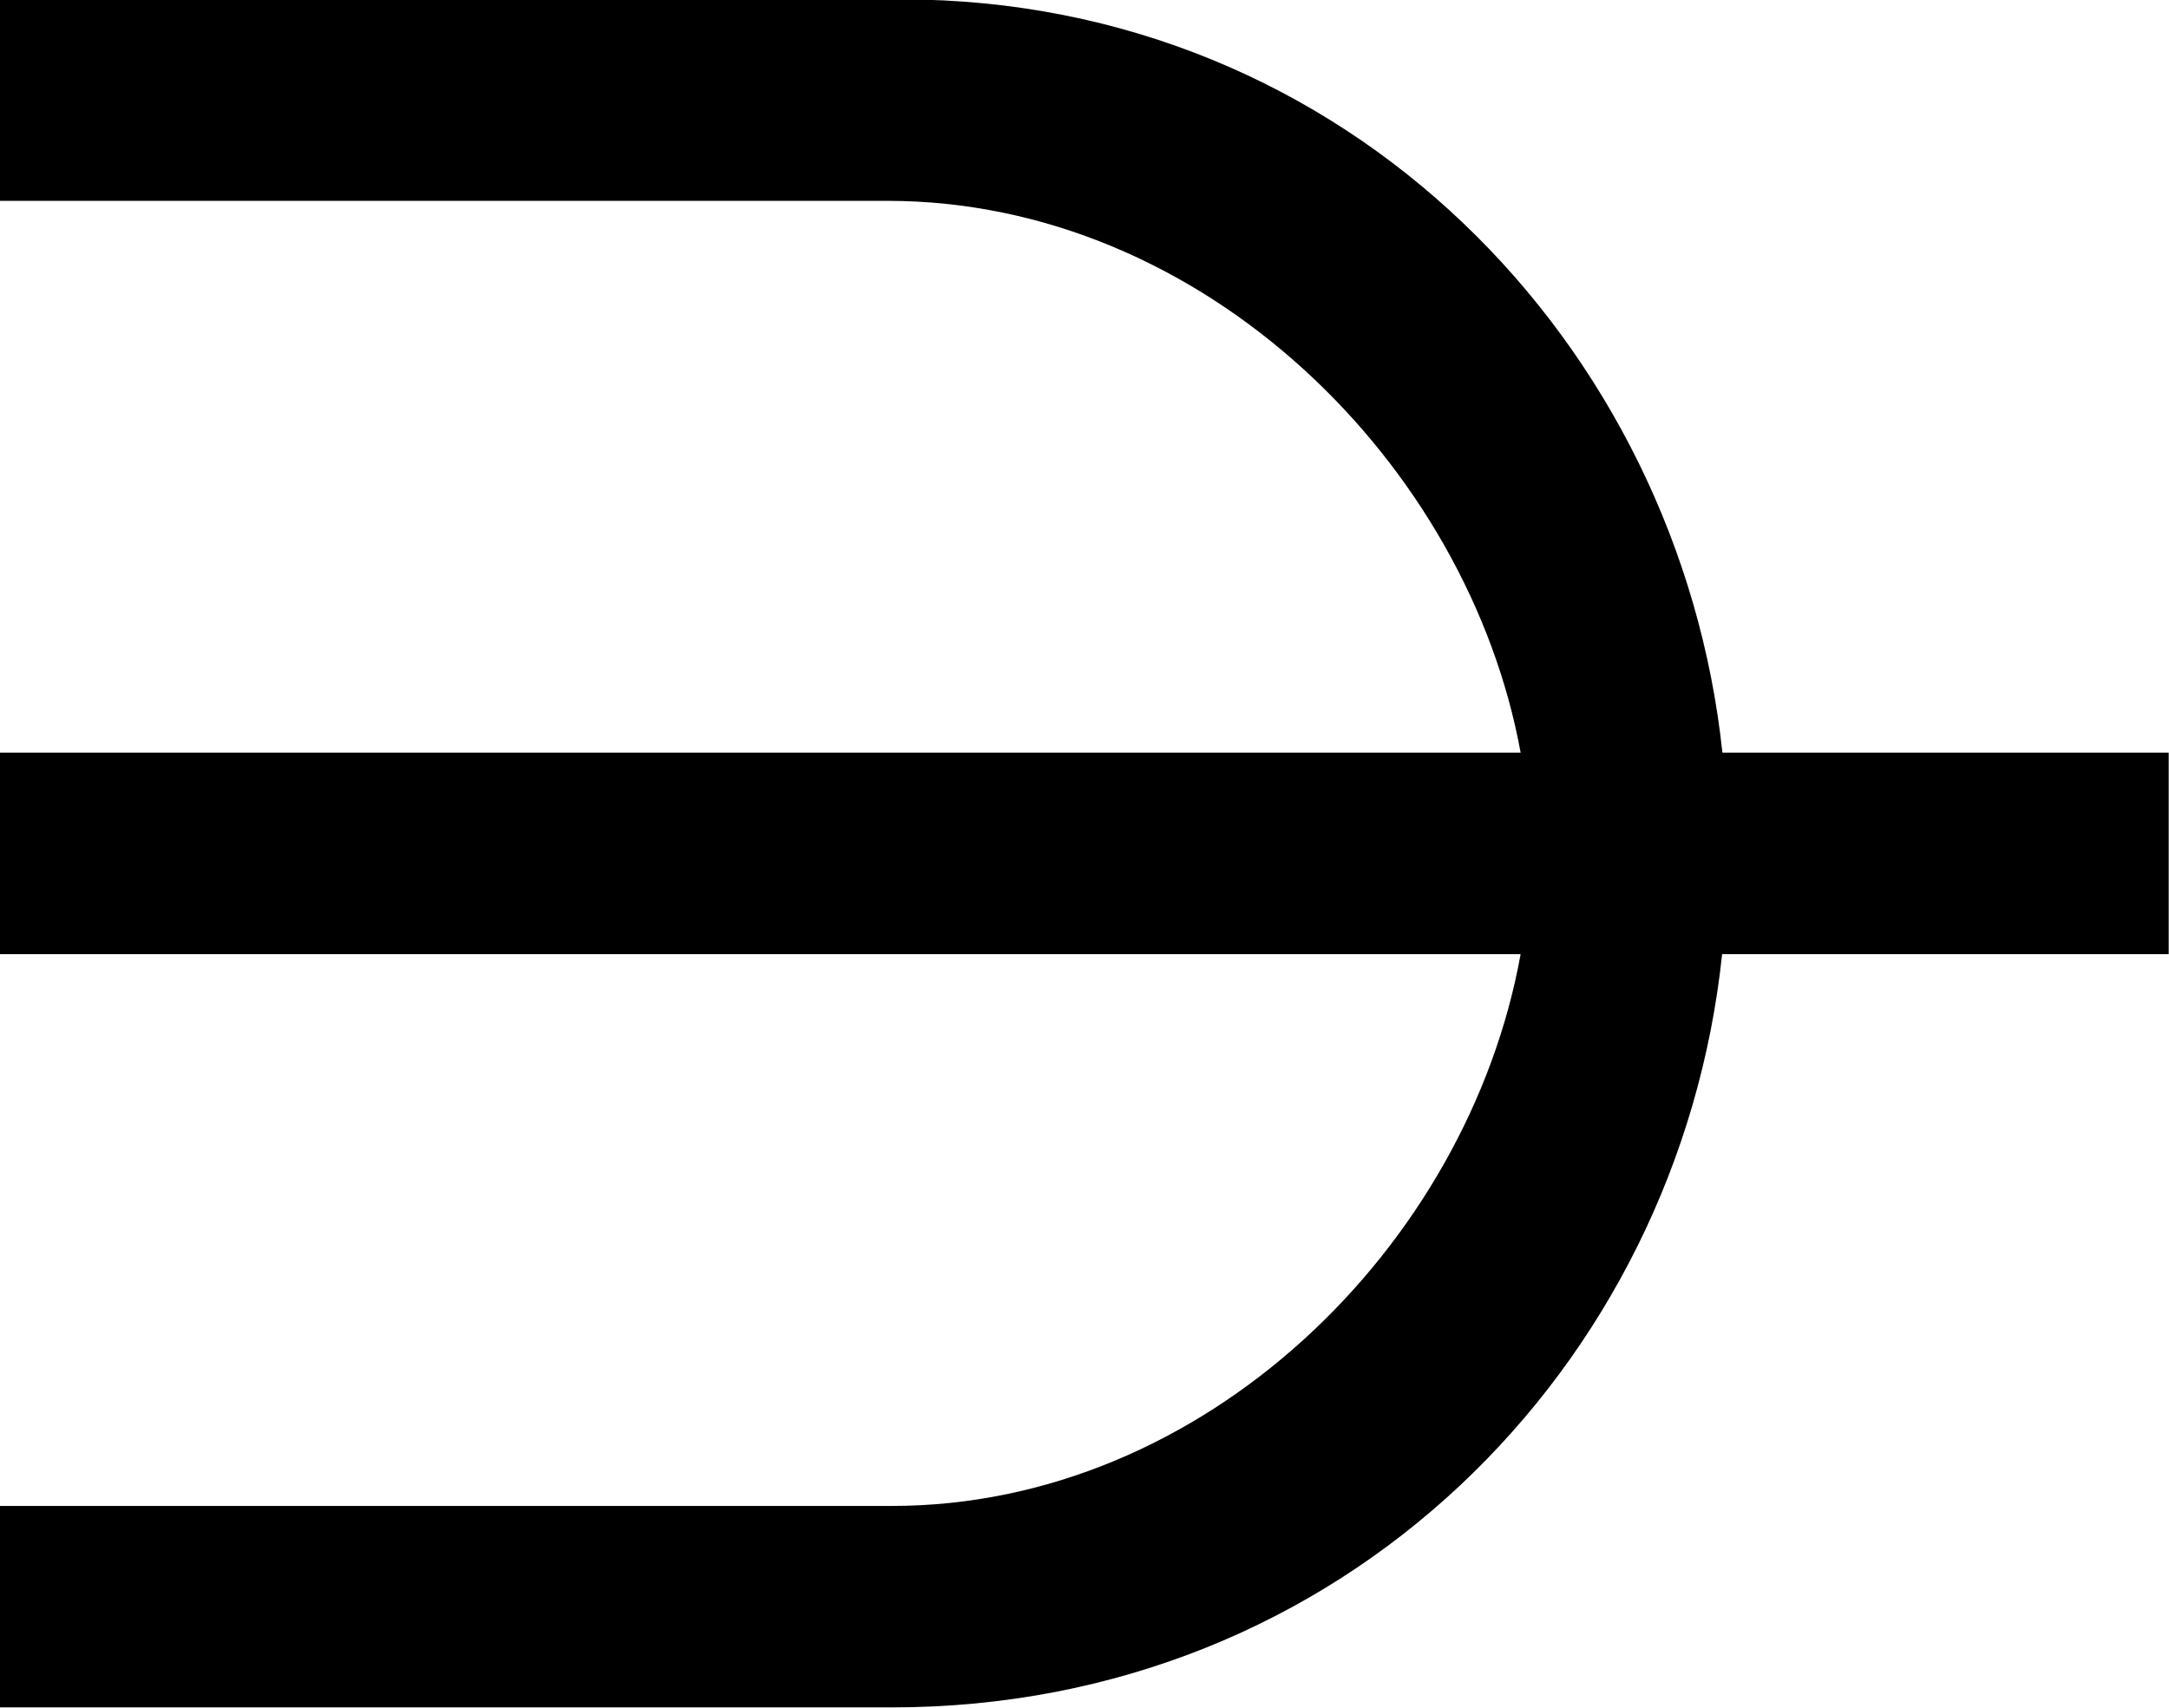 <?xml version="1.0" encoding="UTF-8"?>
<svg fill="#000000" version="1.1" viewBox="0 0 7.062 5.562" xmlns="http://www.w3.org/2000/svg" xmlns:xlink="http://www.w3.org/1999/xlink">
<defs>
<g id="a">
<path d="m7.609-2.188v-0.656h-1.453c-0.141-1.328-1.219-2.453-2.672-2.453h-2.938v0.656h2.891c1.031 0 1.891 0.859 2.062 1.797h-4.953v0.656h4.953c-0.172 0.953-1.031 1.797-2.047 1.797h-2.906v0.656h2.906c1.469 0 2.562-1.109 2.703-2.453z"/>
</g>
</defs>
<g transform="translate(-149.26 -129.47)">
<use x="148.712" y="134.765" xlink:href="#a"/>
</g>
</svg>
